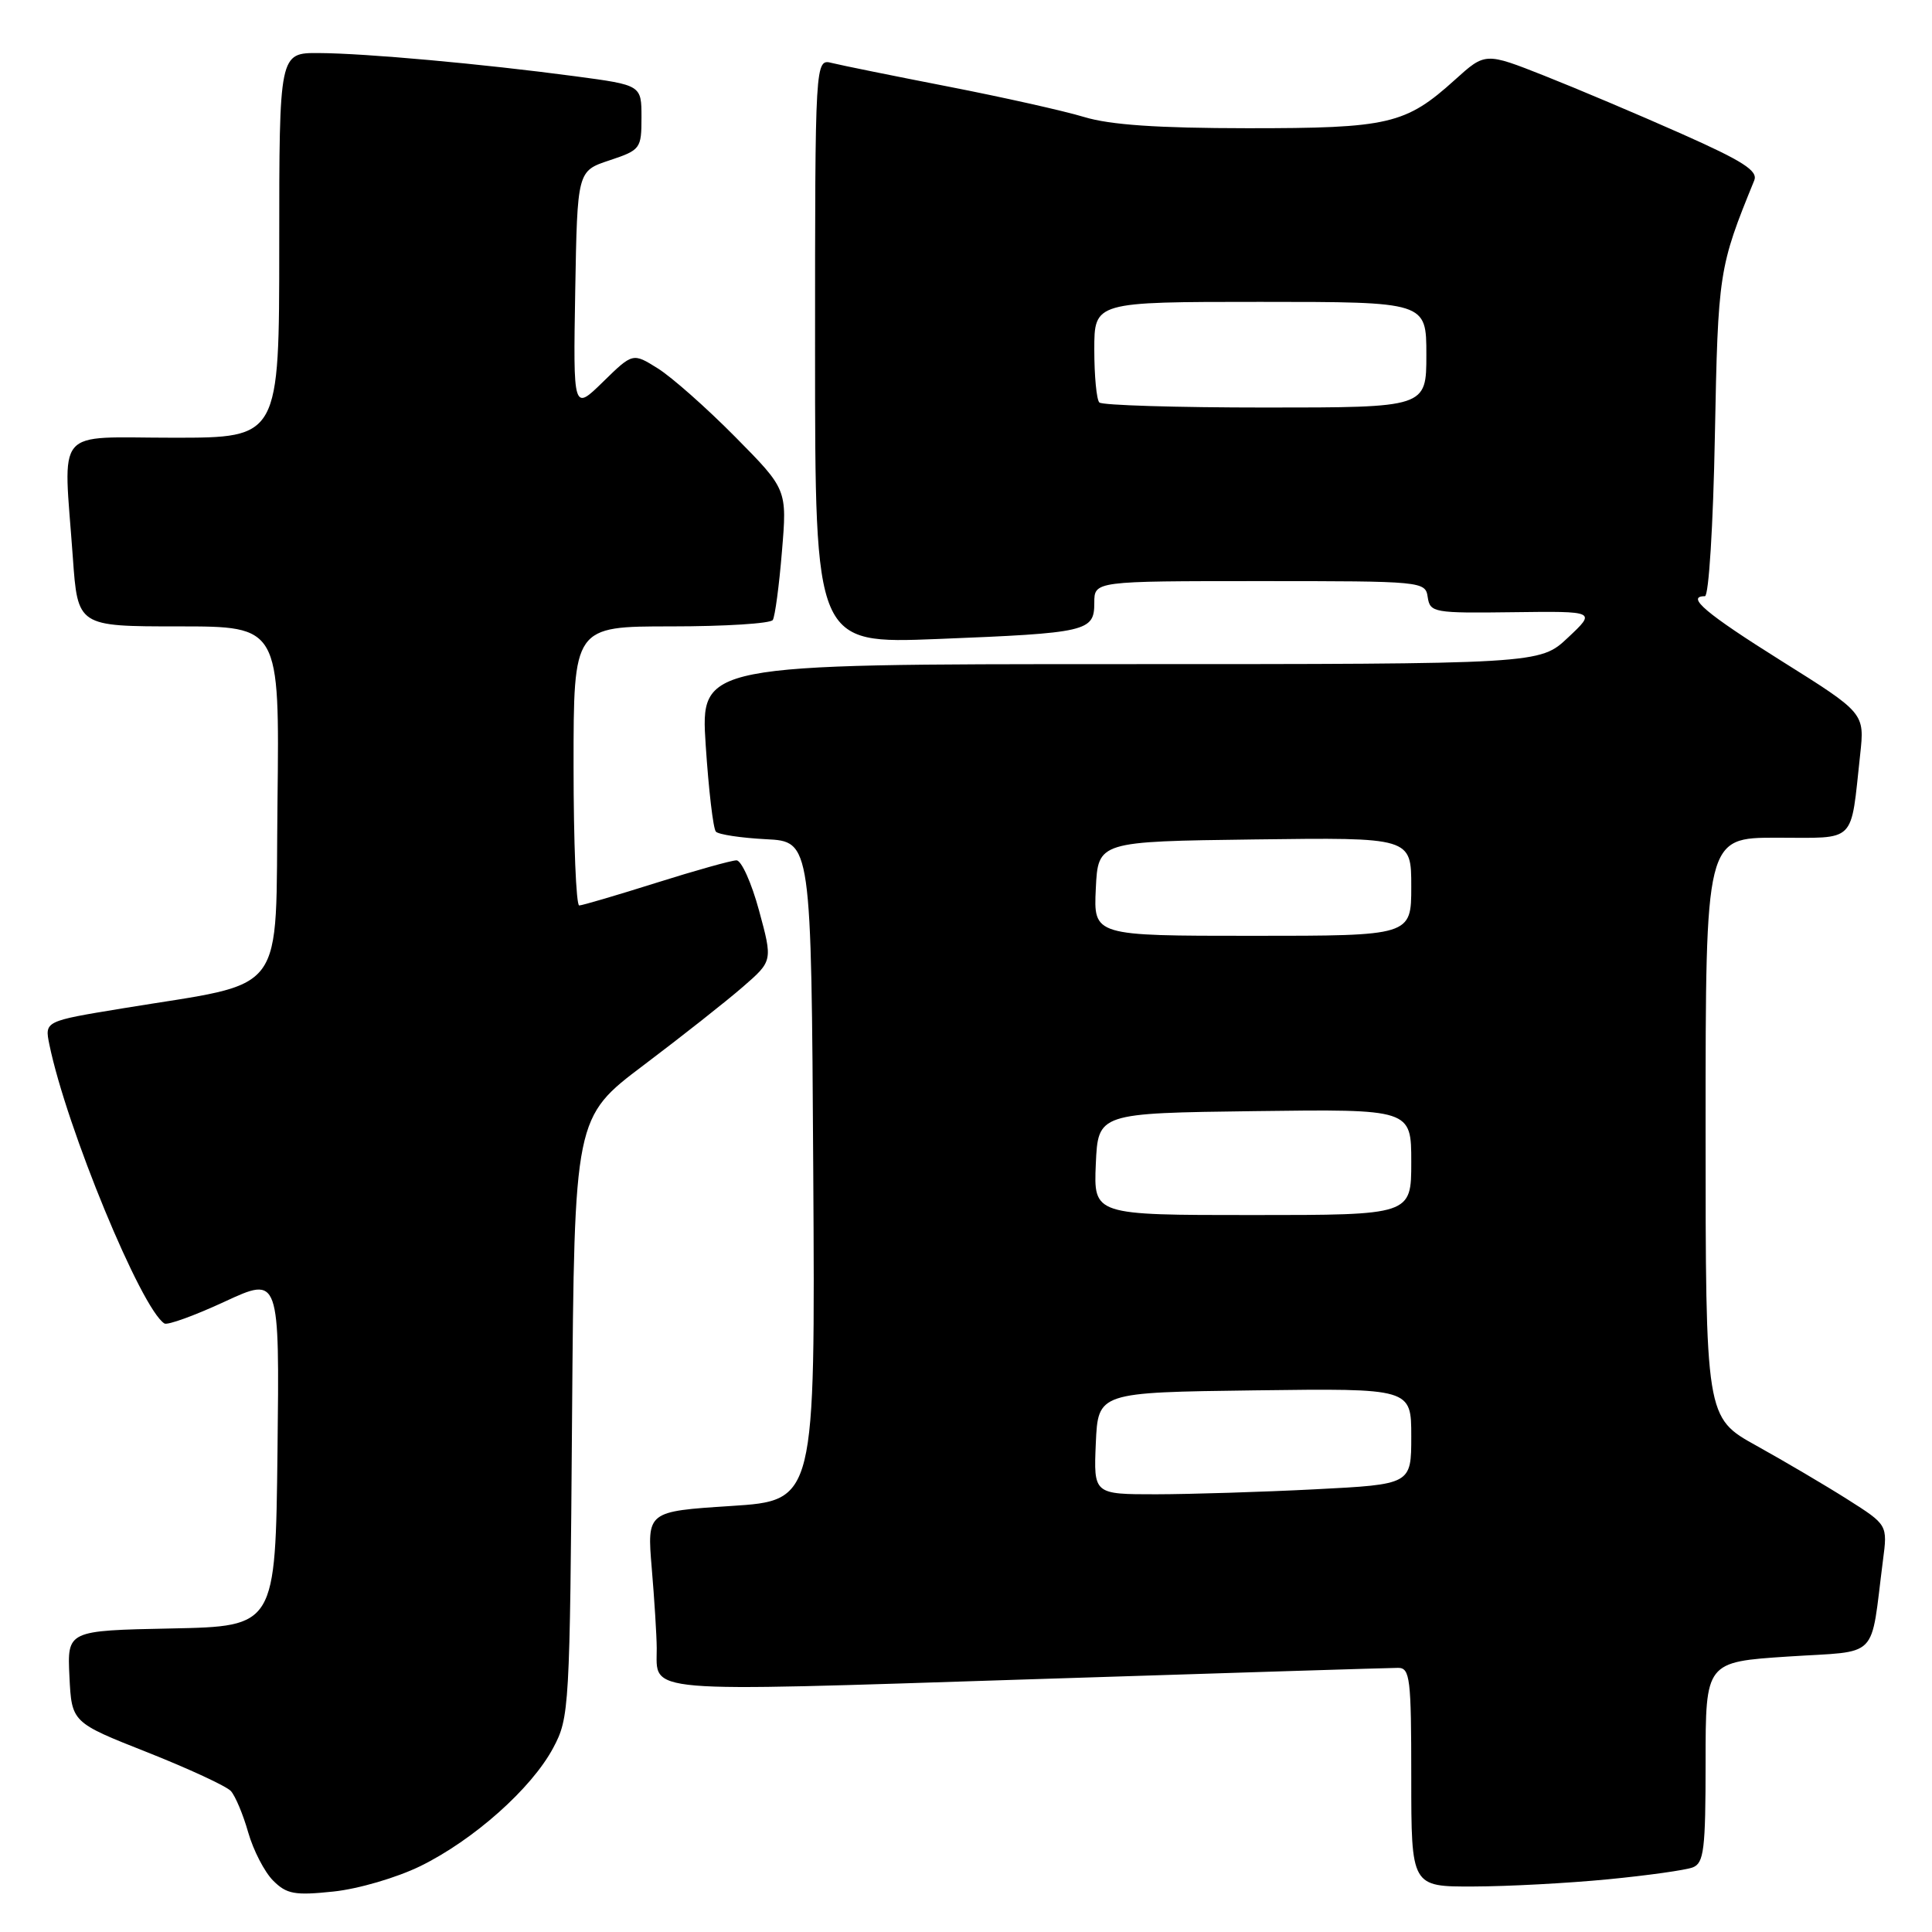 <?xml version="1.0" encoding="UTF-8" standalone="no"?>
<!DOCTYPE svg PUBLIC "-//W3C//DTD SVG 1.1//EN" "http://www.w3.org/Graphics/SVG/1.1/DTD/svg11.dtd" >
<svg xmlns="http://www.w3.org/2000/svg" xmlns:xlink="http://www.w3.org/1999/xlink" version="1.1" viewBox="0 0 256 256">
 <g >
 <path fill="currentColor"
d=" M 55.70 247.27 C 62.74 243.82 70.43 236.99 73.30 231.61 C 75.44 227.60 75.51 226.50 75.80 187.78 C 76.11 148.06 76.11 148.06 85.30 141.13 C 90.36 137.31 96.27 132.65 98.44 130.76 C 102.39 127.33 102.39 127.33 100.58 120.66 C 99.59 117.00 98.24 114.00 97.59 114.00 C 96.94 114.00 92.15 115.34 86.95 116.98 C 81.75 118.62 77.16 119.97 76.75 119.98 C 76.34 119.99 76.00 111.67 76.00 101.50 C 76.00 83.00 76.00 83.00 88.94 83.00 C 96.06 83.00 102.12 82.62 102.40 82.15 C 102.69 81.69 103.24 77.61 103.61 73.08 C 104.30 64.85 104.30 64.85 97.40 57.87 C 93.60 54.03 89.00 49.96 87.17 48.82 C 83.85 46.74 83.85 46.74 79.90 50.60 C 75.95 54.46 75.95 54.46 76.22 38.56 C 76.50 22.66 76.50 22.66 80.75 21.25 C 84.87 19.88 85.00 19.70 85.00 15.56 C 85.00 11.28 85.00 11.28 76.25 10.11 C 63.89 8.46 48.42 7.06 42.25 7.03 C 37.00 7.00 37.00 7.00 37.00 32.50 C 37.00 58.00 37.00 58.00 23.00 58.00 C 6.95 58.00 8.40 56.28 9.65 73.85 C 10.30 83.00 10.30 83.00 23.67 83.00 C 37.04 83.00 37.04 83.00 36.77 106.19 C 36.46 132.54 38.39 129.97 16.20 133.62 C 5.91 135.31 5.91 135.31 6.54 138.40 C 8.80 149.41 18.73 173.48 21.79 175.37 C 22.20 175.62 25.79 174.32 29.78 172.47 C 37.04 169.11 37.04 169.11 36.77 192.30 C 36.50 215.50 36.50 215.50 22.70 215.78 C 8.91 216.06 8.91 216.06 9.20 222.14 C 9.50 228.23 9.50 228.23 19.50 232.18 C 25.00 234.36 29.99 236.67 30.59 237.32 C 31.18 237.97 32.22 240.44 32.89 242.81 C 33.57 245.18 35.05 248.05 36.19 249.19 C 37.98 250.98 39.04 251.18 44.17 250.64 C 47.46 250.30 52.57 248.80 55.70 247.27 Z  M 213.05 249.02 C 218.31 248.51 223.37 247.80 224.30 247.44 C 225.78 246.87 226.00 245.07 226.00 233.50 C 226.00 220.22 226.00 220.22 236.93 219.50 C 249.20 218.70 247.78 220.14 249.50 206.77 C 250.12 202.05 250.12 202.05 244.81 198.68 C 241.89 196.83 236.46 193.63 232.75 191.57 C 226.00 187.83 226.00 187.83 226.00 149.41 C 226.00 111.00 226.00 111.00 235.42 111.00 C 246.12 111.00 245.17 111.95 246.48 100.00 C 247.08 94.49 247.08 94.49 236.04 87.57 C 226.04 81.30 223.32 79.00 225.91 79.00 C 226.42 79.00 227.01 69.62 227.23 57.75 C 227.65 36.05 227.74 35.44 232.45 23.90 C 232.96 22.63 230.95 21.34 222.80 17.72 C 217.13 15.20 208.97 11.75 204.65 10.04 C 196.81 6.94 196.81 6.94 192.79 10.57 C 186.25 16.48 184.02 17.00 165.28 16.99 C 153.38 16.98 147.09 16.55 143.64 15.50 C 140.97 14.69 132.87 12.88 125.64 11.47 C 118.41 10.06 111.49 8.66 110.25 8.35 C 108.00 7.78 108.00 7.78 108.00 46.55 C 108.00 85.31 108.00 85.31 124.25 84.67 C 144.11 83.88 145.00 83.67 145.00 79.88 C 145.00 77.00 145.00 77.00 166.93 77.00 C 188.55 77.00 188.87 77.03 189.18 79.13 C 189.49 81.17 189.98 81.26 200.50 81.12 C 211.50 80.98 211.50 80.98 207.76 84.49 C 204.03 88.00 204.03 88.00 148.42 88.00 C 92.81 88.00 92.81 88.00 93.51 98.75 C 93.90 104.66 94.50 109.81 94.86 110.20 C 95.21 110.58 98.20 111.03 101.50 111.20 C 107.50 111.50 107.50 111.50 107.76 155.17 C 108.02 198.83 108.02 198.83 96.88 199.55 C 85.73 200.27 85.73 200.27 86.36 207.79 C 86.71 211.92 87.01 216.70 87.02 218.40 C 87.04 224.41 84.40 224.19 136.07 222.53 C 162.16 221.69 184.29 221.00 185.25 221.00 C 186.84 221.00 187.00 222.36 187.00 235.50 C 187.00 250.00 187.00 250.00 195.25 249.97 C 199.79 249.96 207.80 249.53 213.05 249.02 Z  M 145.20 191.25 C 145.50 184.50 145.50 184.50 166.25 184.23 C 187.00 183.96 187.00 183.96 187.00 190.33 C 187.00 196.69 187.00 196.69 174.25 197.34 C 167.24 197.70 157.77 197.99 153.20 198.00 C 144.91 198.00 144.91 198.00 145.20 191.25 Z  M 145.20 154.25 C 145.50 147.50 145.50 147.50 166.25 147.23 C 187.00 146.96 187.00 146.96 187.00 153.98 C 187.00 161.00 187.00 161.00 165.95 161.00 C 144.91 161.00 144.91 161.00 145.20 154.25 Z  M 145.20 117.75 C 145.50 111.50 145.50 111.50 166.25 111.23 C 187.00 110.96 187.00 110.96 187.00 117.48 C 187.00 124.00 187.00 124.00 165.95 124.00 C 144.90 124.00 144.90 124.00 145.20 117.75 Z  M 145.67 53.33 C 145.30 52.97 145.00 49.82 145.00 46.33 C 145.00 40.00 145.00 40.00 167.00 40.00 C 189.00 40.00 189.00 40.00 189.00 47.00 C 189.00 54.00 189.00 54.00 167.67 54.00 C 155.93 54.00 146.03 53.70 145.67 53.33 Z "/>
</g>
</svg>